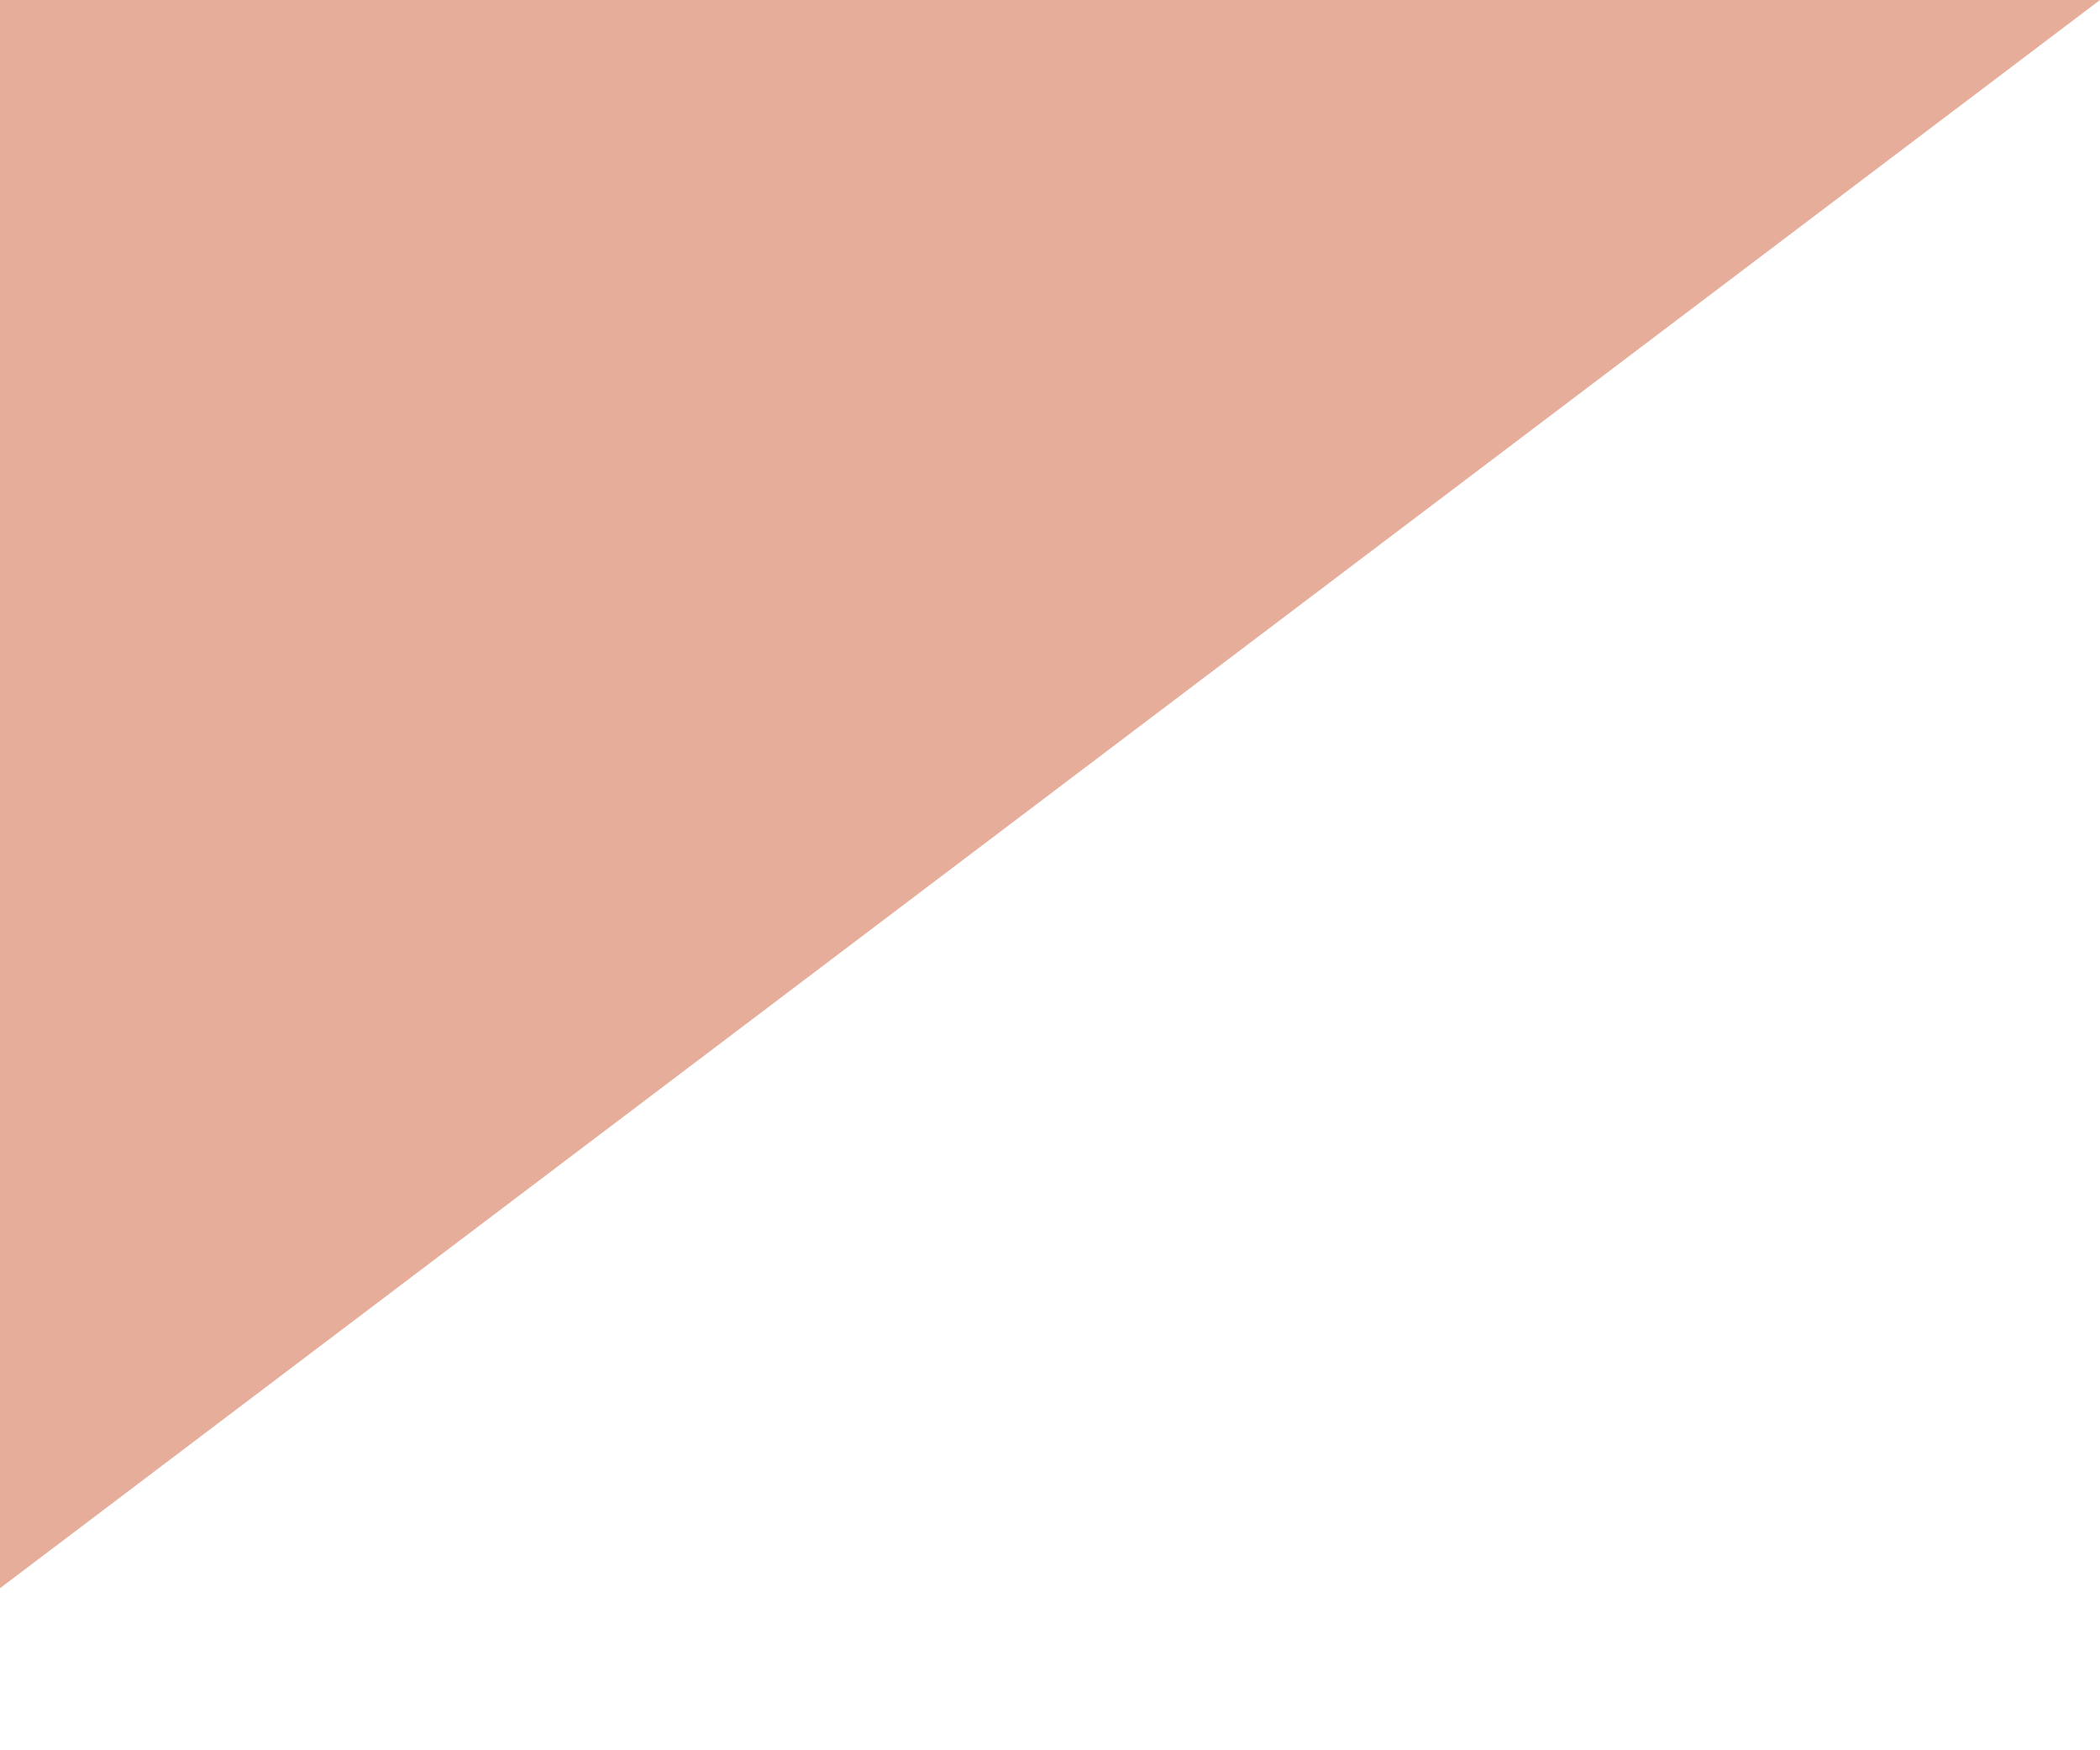 <svg width="1296" height="1080" viewBox="0 0 1296 1080" fill="none"
    xmlns="http://www.w3.org/2000/svg">
    <rect width="1296" height="1080" fill="white"/>
    <path d="M0 0L0 980L1296 0L0 0Z" fill="#E6AD9A"/>
</svg>

